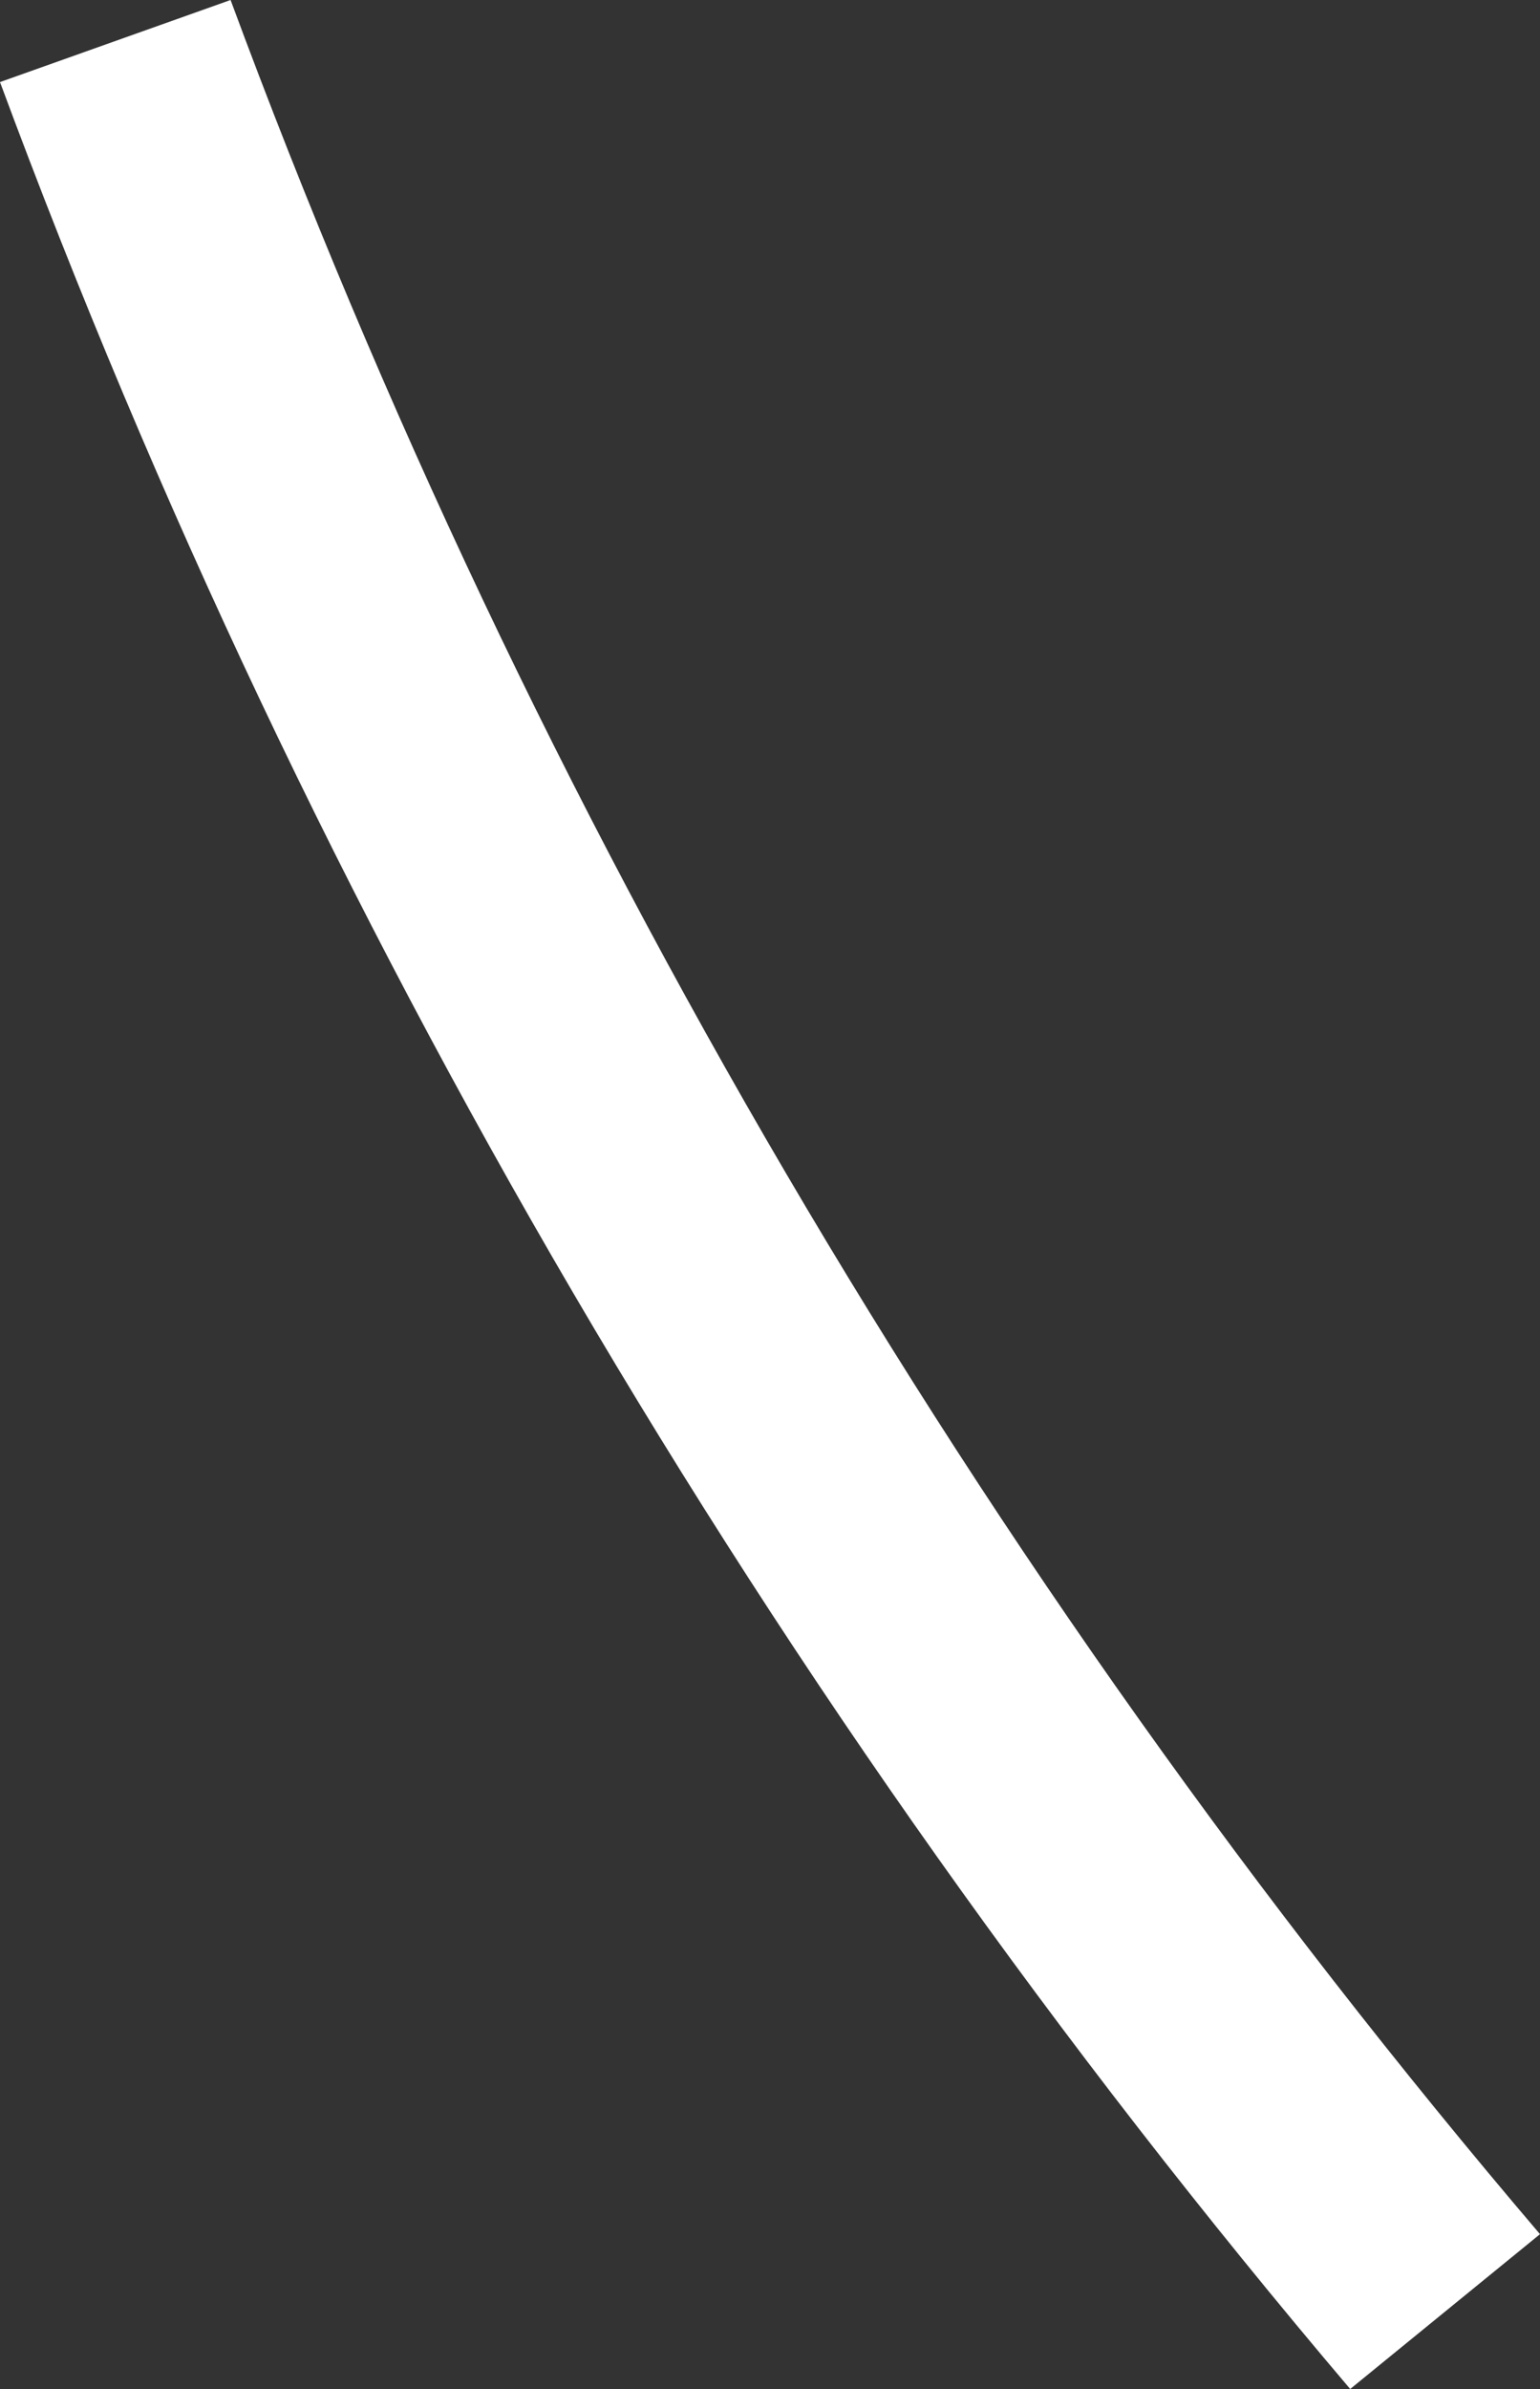 <svg width="40" height="62" viewBox="0 0 40 62" fill="none" xmlns="http://www.w3.org/2000/svg">
<rect x="0" y="0" width="40" height="62" fill="#333333" stroke="none"/>
<path d="M40 57.982C25.308 40.743 13.799 21.121 5.989 0L0 2.13C8.074 23.924 19.94 44.181 35.07 62L40 57.982Z" fill="white"/>
</svg>
